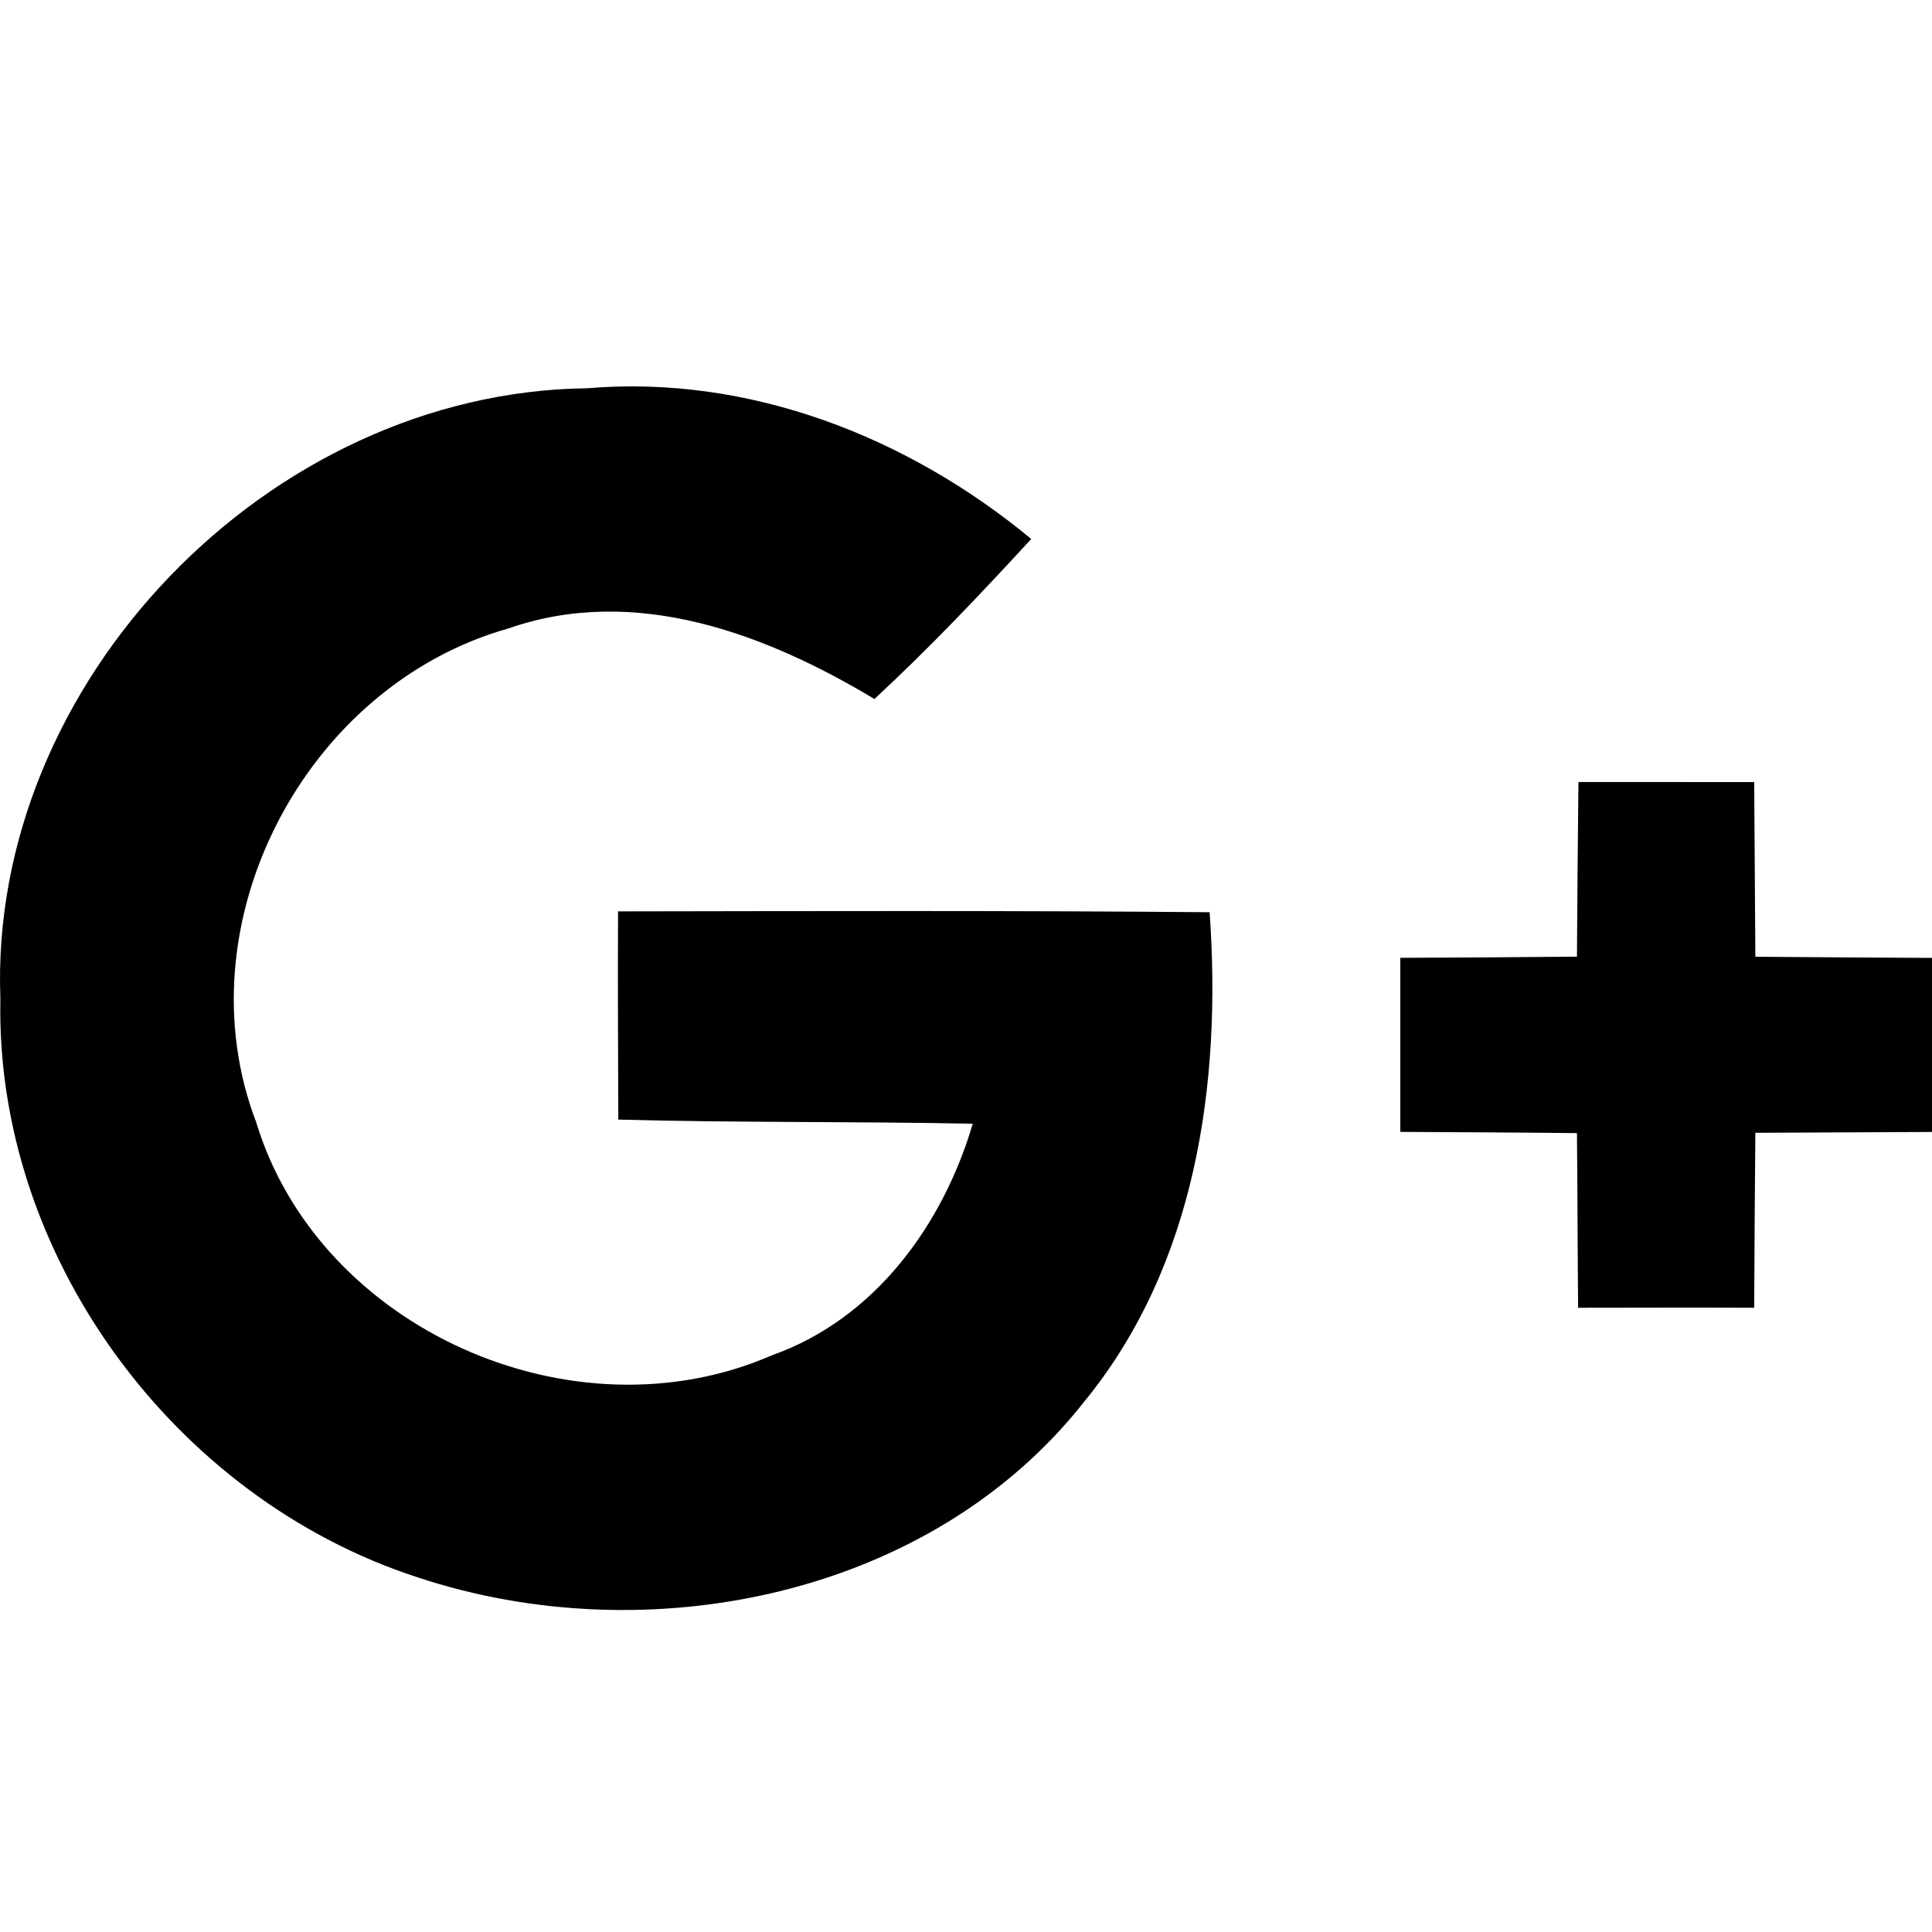 <svg xmlns="http://www.w3.org/2000/svg" width="30" height="30" viewBox="0 0 30 30">
  <path d="M0.006,15.512 C-0.077,19.475 2.684,23.258 6.482,24.492 C10.059,25.68 14.458,24.791 16.838,21.762 C18.576,19.639 18.971,16.809 18.783,14.165 C15.72,14.138 12.656,14.147 9.597,14.152 C9.592,15.231 9.597,16.306 9.601,17.385 C11.436,17.435 13.271,17.412 15.105,17.449 C14.642,19.018 13.587,20.478 11.986,21.045 C8.895,22.392 4.951,20.632 3.978,17.426 C2.804,14.355 4.726,10.65 7.899,9.757 C9.867,9.072 11.894,9.843 13.578,10.854 C14.431,10.065 15.229,9.222 16.013,8.369 C14.1,6.786 11.642,5.816 9.115,6.029 C4.157,6.088 -0.182,10.614 0.006,15.512 L0.006,15.512 Z M24.51,12.143 C24.501,13.046 24.491,13.953 24.487,14.855 C23.57,14.864 22.657,14.869 21.744,14.873 C21.744,15.776 21.744,16.674 21.744,17.576 C22.657,17.581 23.574,17.585 24.487,17.595 C24.496,18.497 24.496,19.4 24.505,20.307 C25.413,20.307 26.326,20.302 27.239,20.307 C27.244,19.4 27.248,18.497 27.257,17.59 C28.17,17.586 29.087,17.581 30,17.577 C30,16.674 30,15.776 30,14.874 C29.088,14.869 28.17,14.865 27.257,14.856 C27.252,13.953 27.244,13.046 27.239,12.144 C26.326,12.143 25.418,12.143 24.51,12.143 Z"></path>
</svg>
